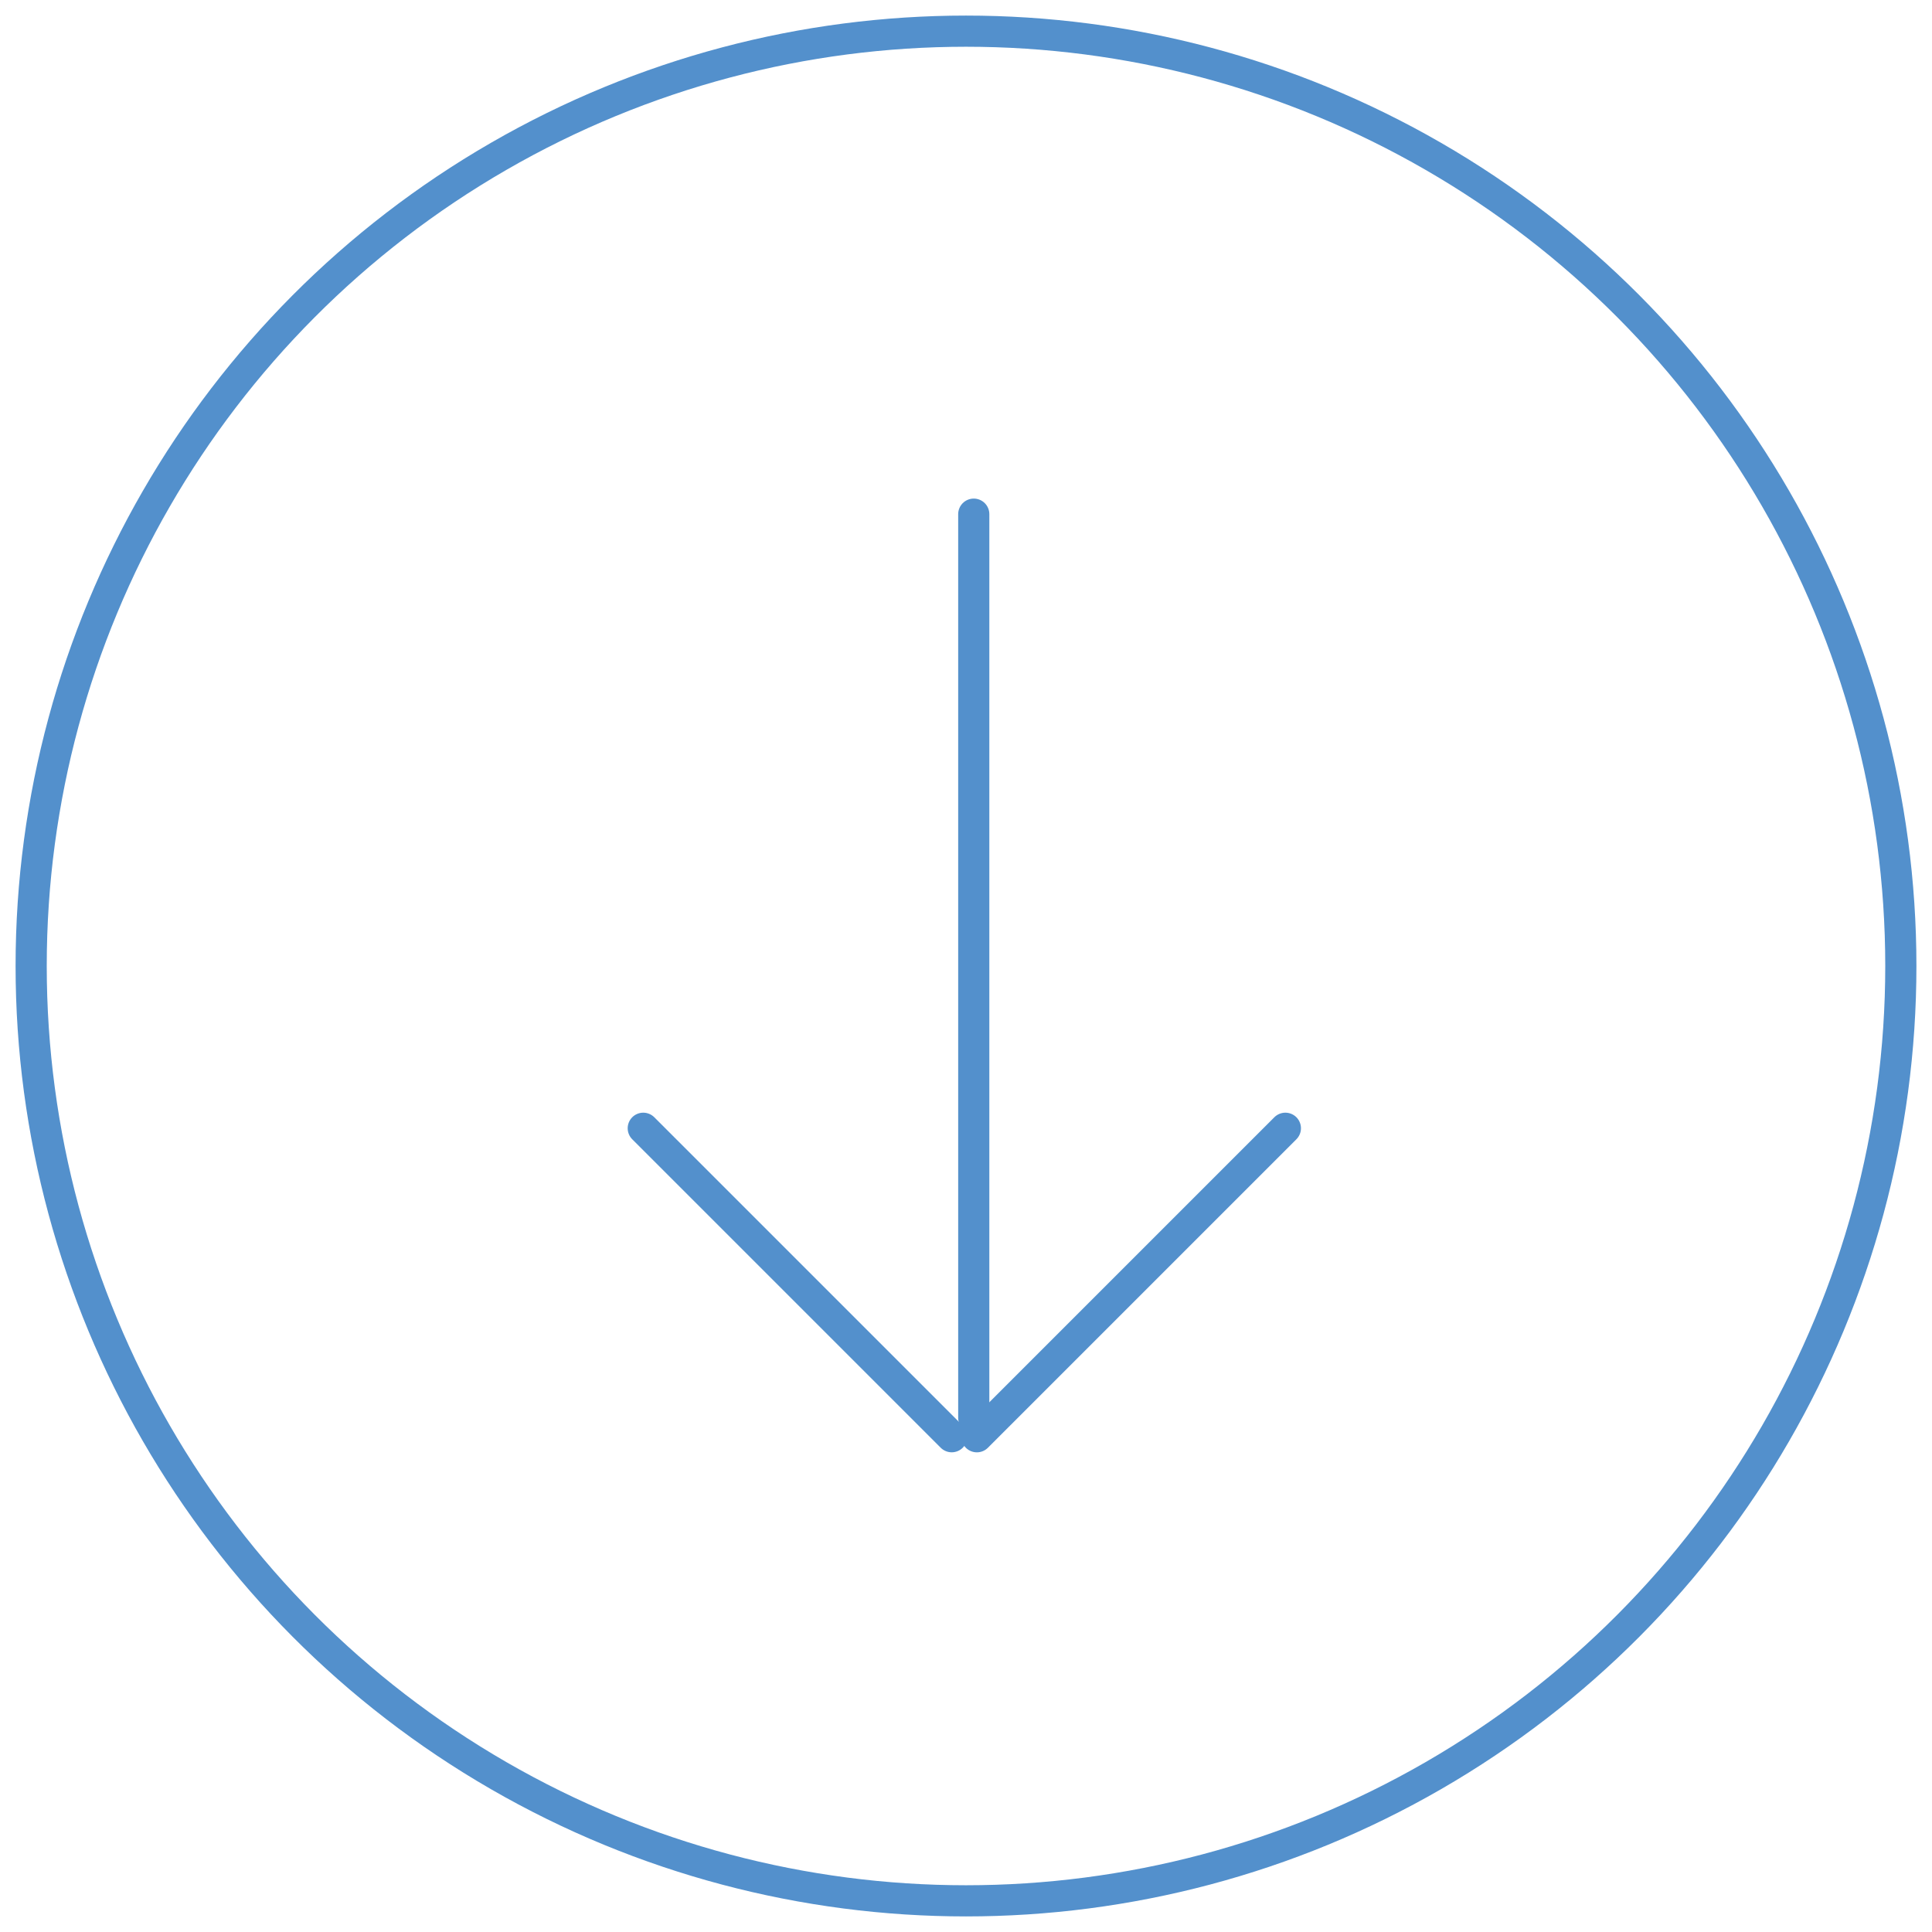 <svg width="62" height="62" viewBox="0 0 62 62" fill="none" xmlns="http://www.w3.org/2000/svg">
<circle cx="31" cy="31" r="30" stroke="#5390CC"/>
<line x1="31.249" y1="16.5" x2="31.249" y2="45.5" stroke="#5390CC" stroke-linecap="round"/>
<line x1="41.249" y1="36.207" x2="31.349" y2="46.107" stroke="#5390CC" stroke-linecap="round"/>
<line x1="30.542" y1="46.106" x2="20.643" y2="36.207" stroke="#5390CC" stroke-linecap="round"/>
</svg>
